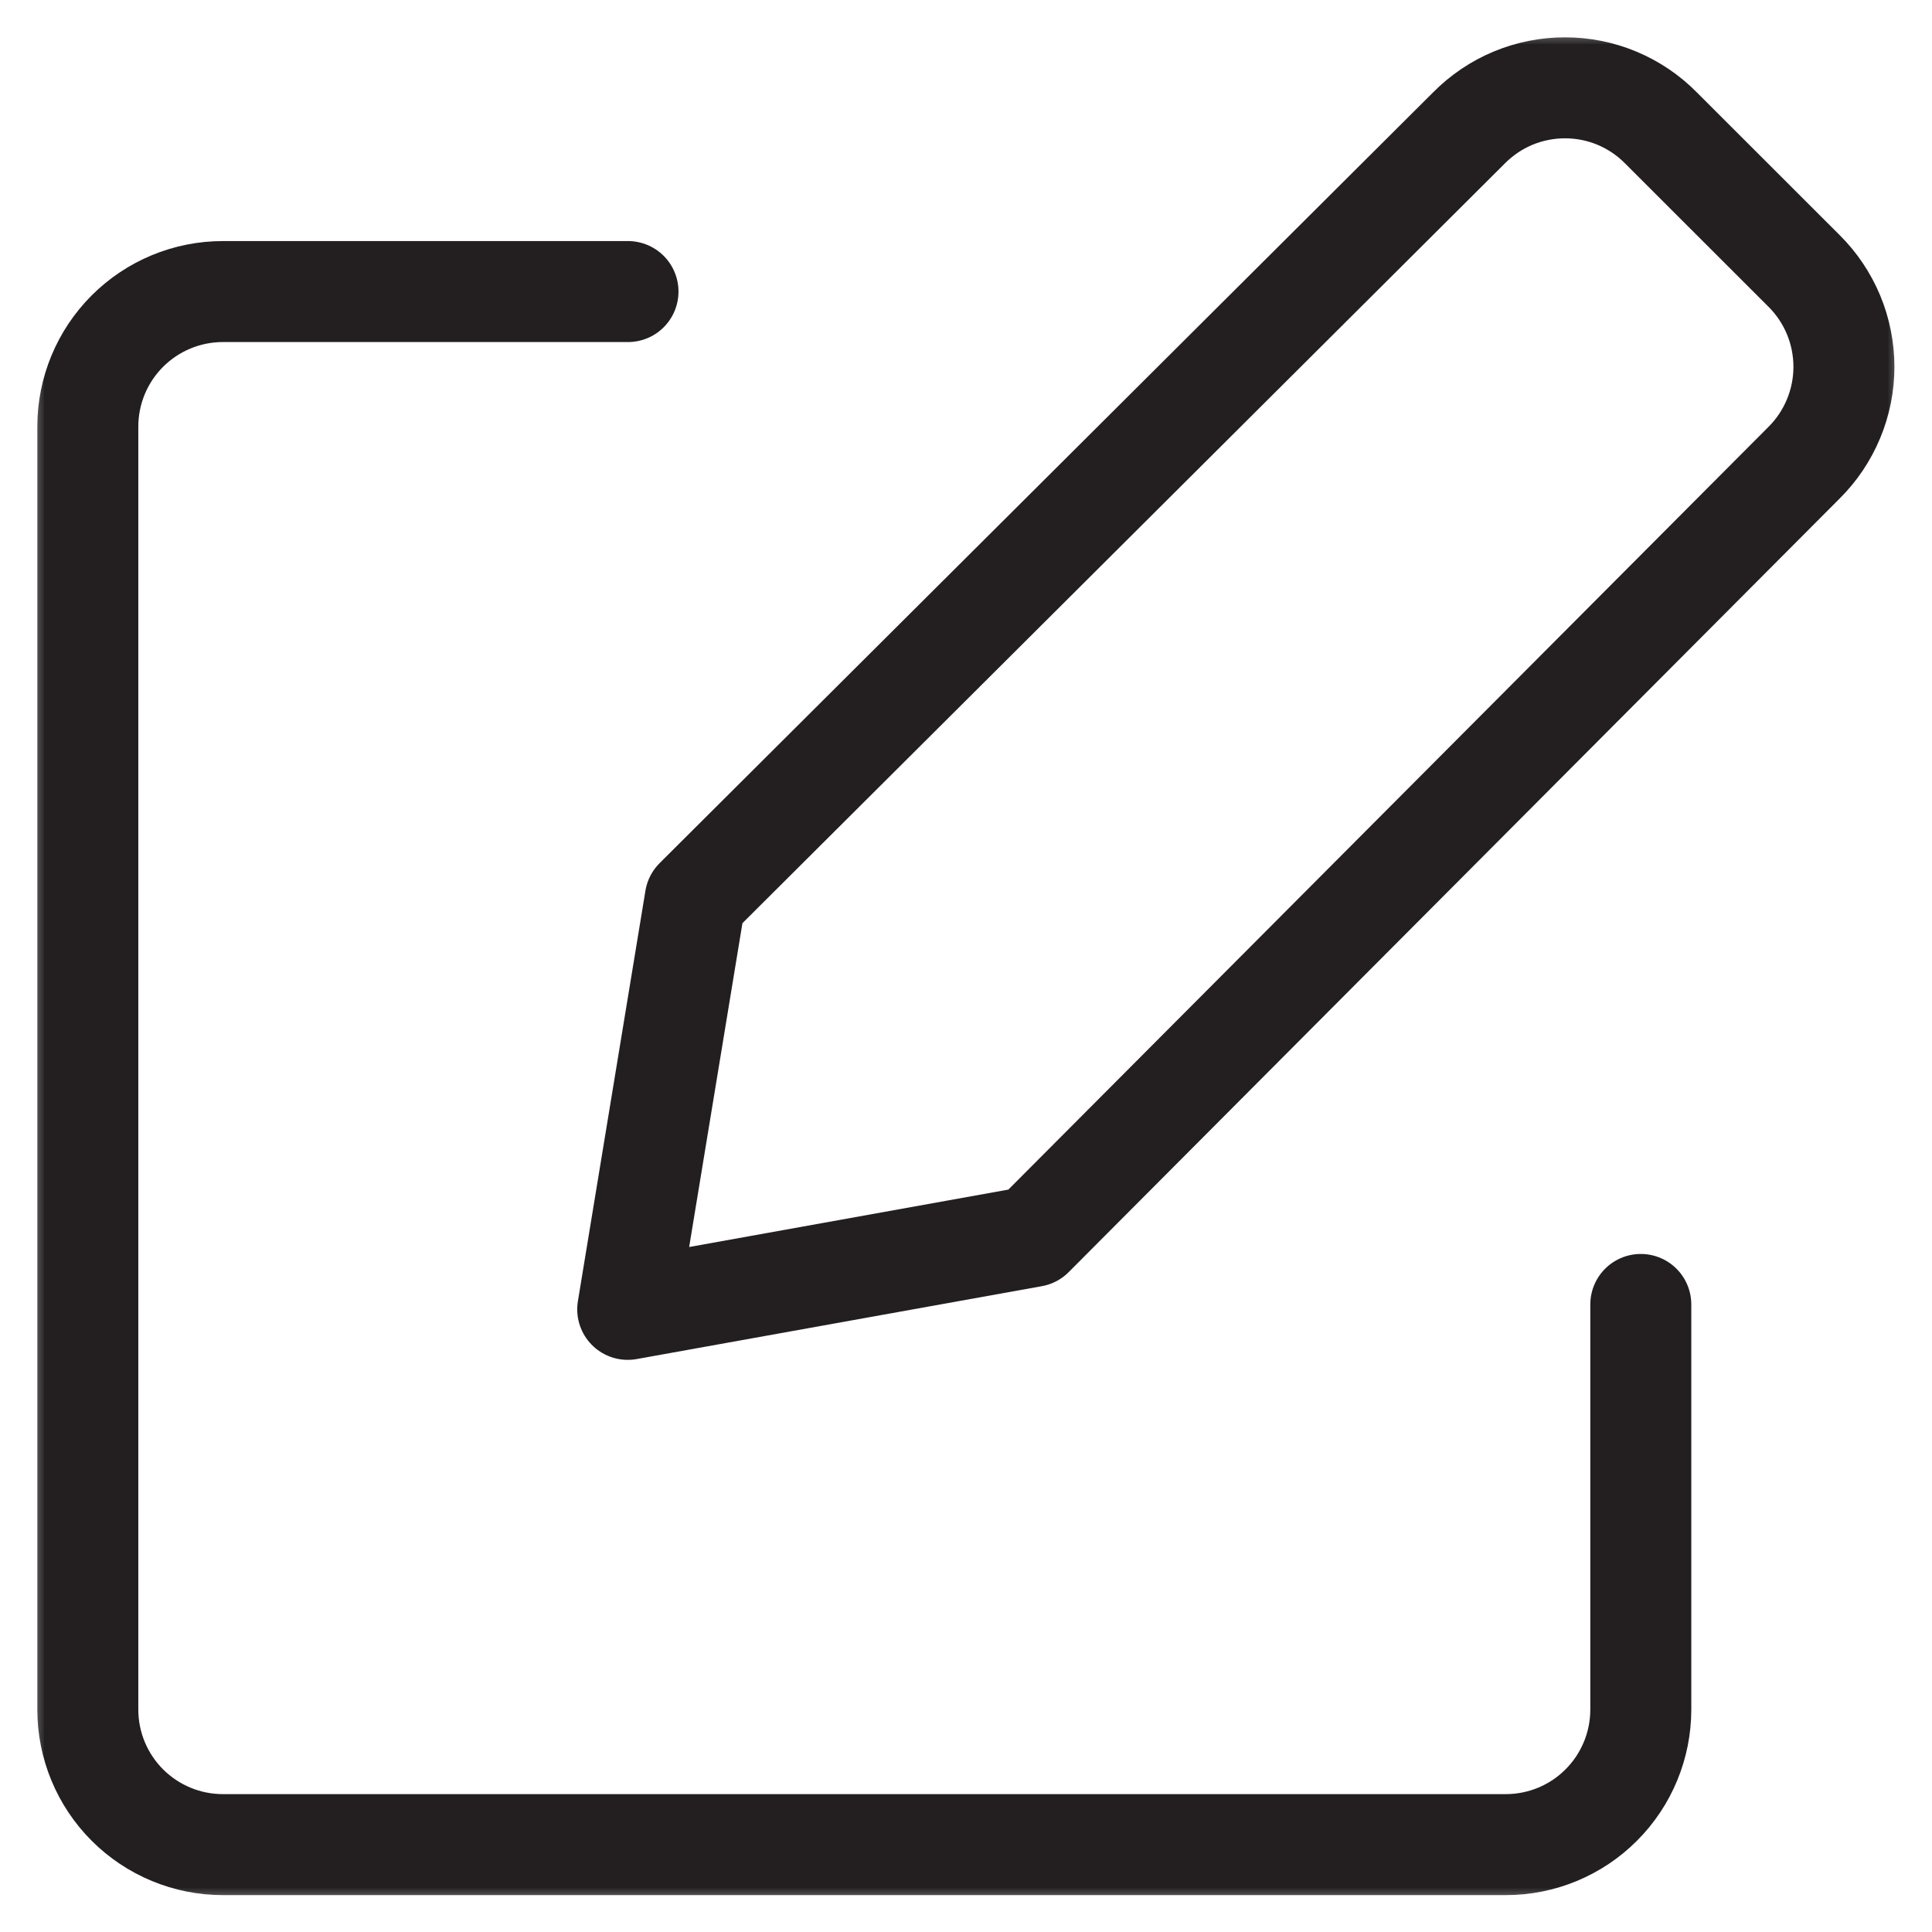 <svg width="22" height="22" viewBox="0 0 22 22" fill="none" xmlns="http://www.w3.org/2000/svg">
<g clip-path="url(#clip0_3970_1713)">
<mask id="mask0_3970_1713" style="mask-type:luminance" maskUnits="userSpaceOnUse" x="0" y="0" width="22" height="22">
<path d="M22 0H0V22H22V0Z" fill="white"/>
</mask>
<g mask="url(#mask0_3970_1713)">
<mask id="mask1_3970_1713" style="mask-type:luminance" maskUnits="userSpaceOnUse" x="0" y="0" width="22" height="22">
<path d="M22 0H0V22H22V0Z" fill="white"/>
</mask>
<g mask="url(#mask1_3970_1713)">
<mask id="mask2_3970_1713" style="mask-type:luminance" maskUnits="userSpaceOnUse" x="0" y="0" width="22" height="22">
<path d="M22 0H0V22H22V0Z" fill="white"/>
</mask>
<g mask="url(#mask2_3970_1713)">
<path d="M11.762 14.08L7.148 14.91L7.917 10.236L16.729 1.455C16.872 1.311 17.042 1.196 17.229 1.118C17.417 1.04 17.618 1 17.821 1C18.024 1 18.225 1.04 18.412 1.118C18.599 1.196 18.77 1.311 18.912 1.455L20.543 3.085C20.687 3.228 20.801 3.398 20.879 3.585C20.957 3.773 20.997 3.974 20.997 4.177C20.997 4.38 20.957 4.581 20.879 4.768C20.801 4.956 20.687 5.126 20.543 5.269L11.762 14.08Z" stroke="#231F20" stroke-width="1.15" stroke-linecap="round" stroke-linejoin="round"/>
<path d="M18.684 14.854V19.467C18.684 19.875 18.522 20.266 18.234 20.554C17.946 20.843 17.555 21.005 17.147 21.005H2.538C2.13 21.005 1.739 20.843 1.45 20.554C1.162 20.266 1 19.875 1 19.467V4.858C1 4.45 1.162 4.059 1.45 3.771C1.739 3.482 2.13 3.32 2.538 3.32H7.151" stroke="#231F20" stroke-width="1.15" stroke-linecap="round" stroke-linejoin="round"/>
</g>
</g>
</g>
</g>
<defs>
<clipPath id="clip0_3970_1713">
<rect width="22" height="22" fill="white"/>
</clipPath>
</defs>
</svg>
